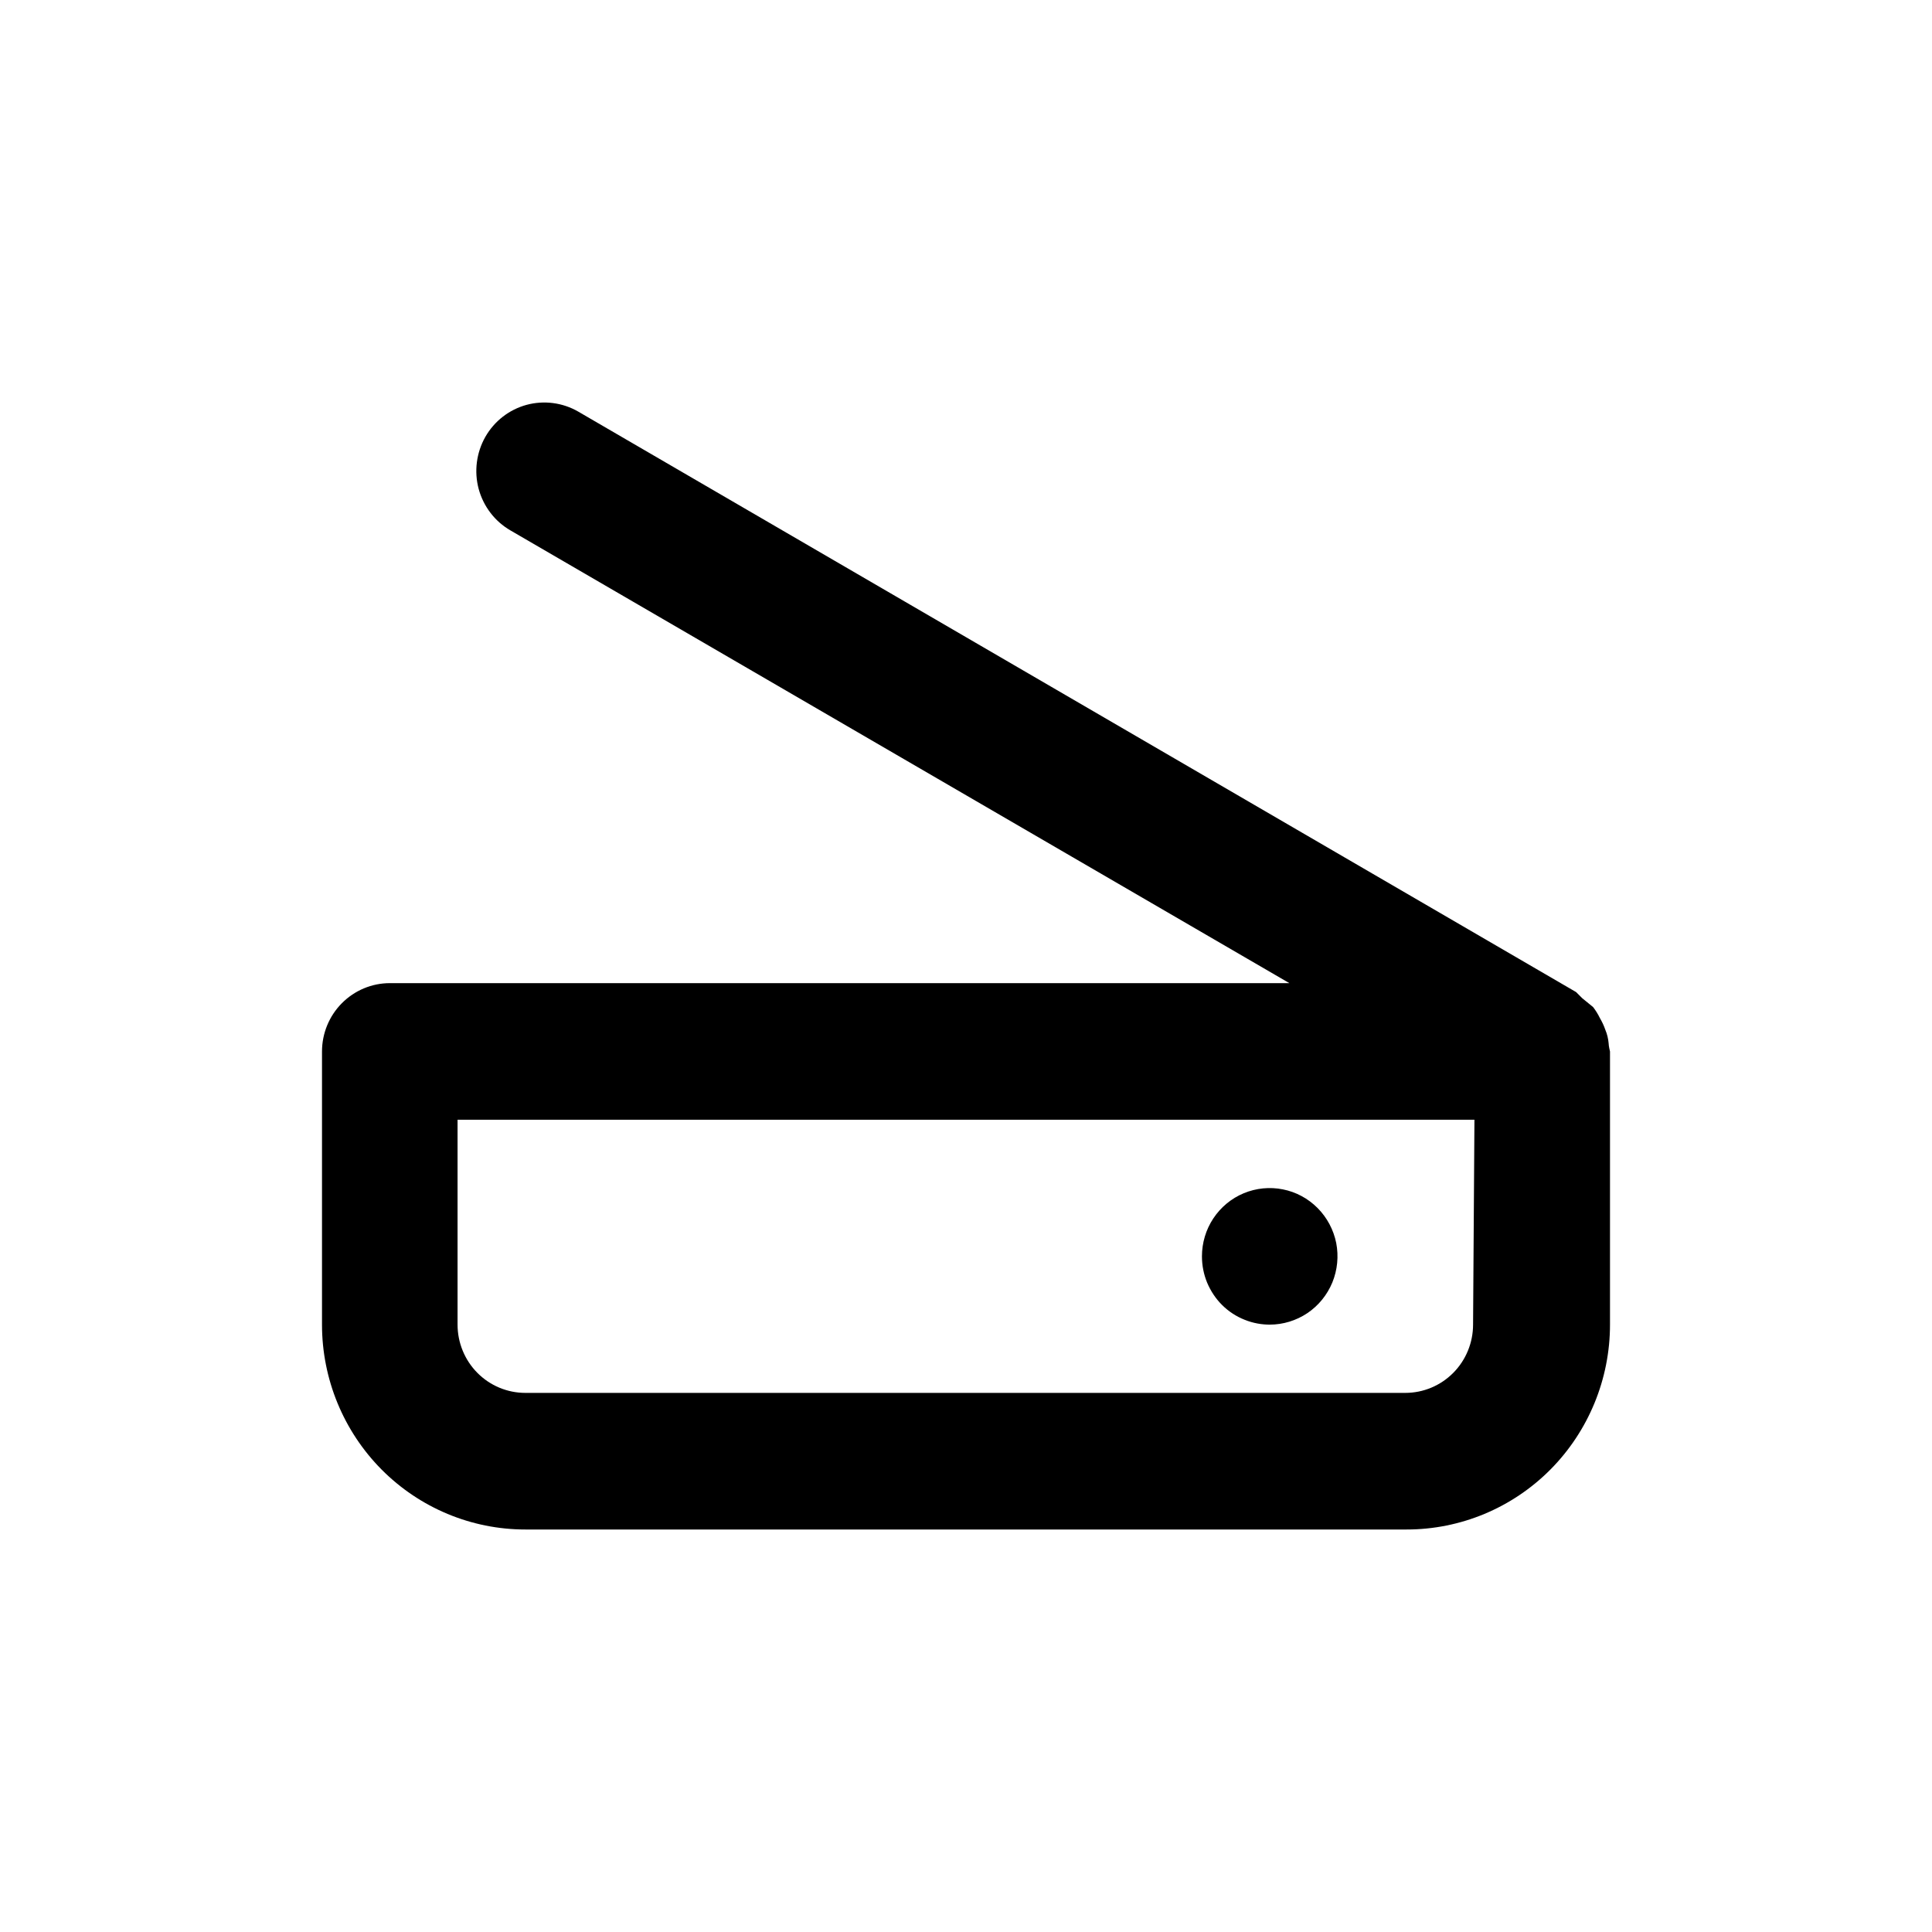 <svg width="24" height="24" viewBox="0 0 24 24" fill="none" xmlns="http://www.w3.org/2000/svg">
    <path d="M19.983 12.96C19.978 12.902 19.964 12.844 19.941 12.79C19.924 12.74 19.901 12.692 19.874 12.646C19.851 12.598 19.822 12.552 19.79 12.51L19.655 12.4L19.579 12.324L7.183 5.113C6.989 5.001 6.758 4.971 6.542 5.029C6.325 5.088 6.141 5.231 6.029 5.427C5.918 5.623 5.888 5.855 5.946 6.073C6.005 6.291 6.147 6.477 6.341 6.589L16.017 12.213H4.842C4.619 12.213 4.405 12.303 4.247 12.462C4.089 12.621 4 12.837 4 13.062V16.455C4 17.13 4.266 17.777 4.74 18.255C5.214 18.732 5.856 19 6.526 19H17.474C18.144 19 18.786 18.732 19.26 18.255C19.734 17.777 20 17.13 20 16.455V13.062C20 13.062 19.983 12.994 19.983 12.96ZM18.299 16.455C18.299 16.68 18.21 16.896 18.052 17.055C17.894 17.214 17.68 17.303 17.457 17.303H6.526C6.303 17.303 6.089 17.214 5.931 17.055C5.773 16.896 5.684 16.68 5.684 16.455V13.91H18.316L18.299 16.455ZM15.773 16.455C15.939 16.455 16.102 16.405 16.241 16.312C16.379 16.219 16.487 16.086 16.551 15.931C16.614 15.776 16.631 15.606 16.599 15.441C16.566 15.277 16.486 15.126 16.368 15.007C16.25 14.888 16.1 14.807 15.937 14.775C15.774 14.742 15.604 14.759 15.45 14.823C15.296 14.887 15.165 14.996 15.072 15.136C14.98 15.275 14.931 15.439 14.931 15.607C14.931 15.72 14.953 15.831 14.996 15.935C15.04 16.039 15.103 16.134 15.183 16.213C15.263 16.292 15.358 16.354 15.462 16.395C15.566 16.437 15.678 16.457 15.79 16.455H15.773Z"
          fill="currentColor"/>
</svg>
